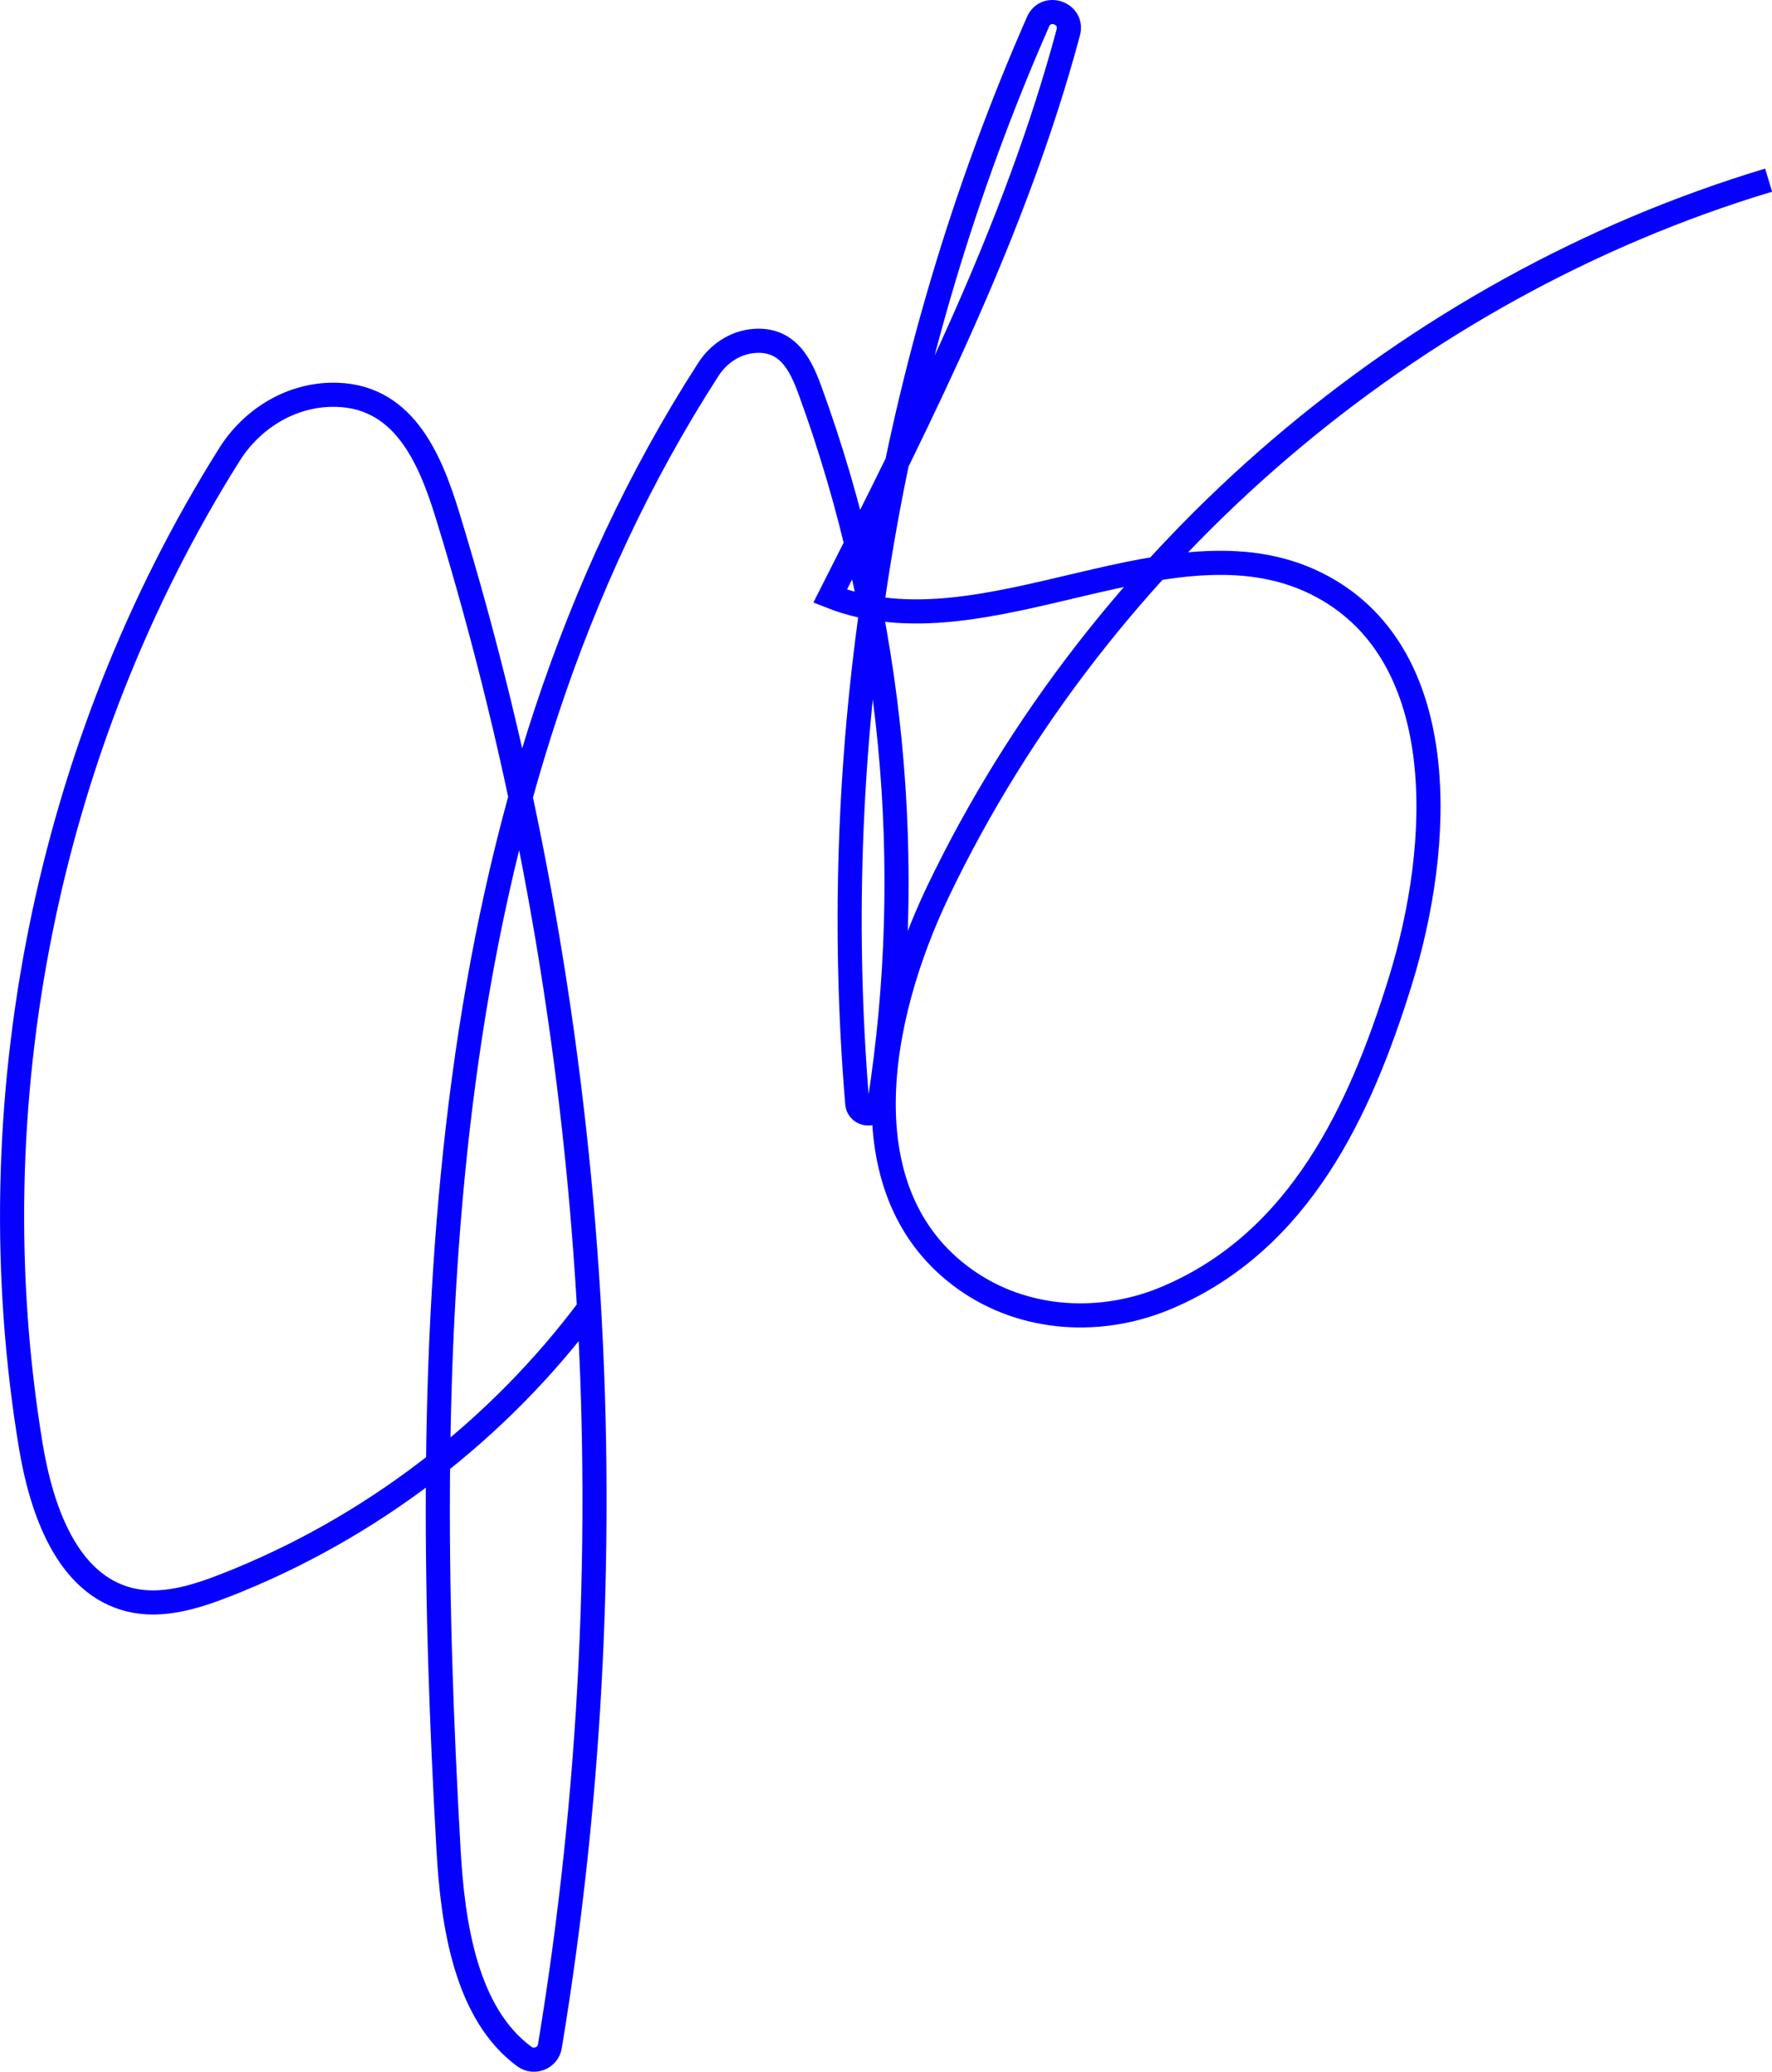 <?xml version="1.0" encoding="utf-8"?>
<!-- Generator: Adobe Illustrator 22.1.0, SVG Export Plug-In . SVG Version: 6.00 Build 0)  -->
<svg version="1.1" id="Layer_1" xmlns="http://www.w3.org/2000/svg" xmlns:xlink="http://www.w3.org/1999/xlink" x="0px" y="0px"
	 viewBox="0 0 147.01 171.81" style="enable-background:new 0 0 147.01 171.81;" xml:space="preserve">
<style type="text/css">
	.st0{fill:none;stroke:#FFFFFF;stroke-width:2;stroke-miterlimit:10;}
	.st1{fill:none;stroke:#0600FF;stroke-width:2;stroke-miterlimit:10;}
	.st2{fill:none;stroke:#7F7F7F;stroke-width:2;stroke-miterlimit:10;}
	.st3{fill:#0600FF;}
	.st4{fill:none;stroke:#A7A9AC;stroke-miterlimit:10;}
	.st5{fill:none;stroke:#CFD1D4;stroke-width:0.831;stroke-miterlimit:10;}
	.st6{fill:none;stroke:#CFD1D4;stroke-miterlimit:10;}
</style>
<path class="st1" d="M48.99,108.32c-7.68,10.35-18.32,18.48-30.33,23.16c-2.51,0.98-5.25,1.82-7.87,1.19
	c-5.24-1.27-7.36-7.48-8.24-12.8C-2.1,91.7,3.82,61.89,19.03,37.7c1.82-2.9,4.93-4.86,8.35-4.96c6.06-0.18,8.29,5.26,9.76,10.03
	c12.54,40.9,15.46,84.71,8.48,126.92c-0.16,0.98-1.31,1.44-2.11,0.86c-4.84-3.55-5.95-10.9-6.3-17.18
	c-2.38-42.19-1.42-87.1,21.56-122.74c0.83-1.29,2.19-2.21,3.72-2.35c2.9-0.27,3.96,2.04,4.72,4.12c6.87,18.81,8.85,39.38,5.74,59.16
	c-0.17,1.07-1.74,1.02-1.83-0.06c-2.55-30.52,2.67-61.66,15-89.7c0.66-1.5,2.93-0.71,2.51,0.88c-4.36,16.28-12.1,31.65-19.76,46.76
	c12.96,5.13,28.69-7.45,40.91-0.75c10.6,5.81,9.96,21.22,6.37,32.76c-3.3,10.61-8.28,21.42-19.24,26.12
	c-5.51,2.37-11.93,2.01-16.82-1.46c-9.98-7.08-7.33-21.62-2.26-32.2c13.45-28.06,39.1-50.01,68.9-58.97"/>
</svg>
